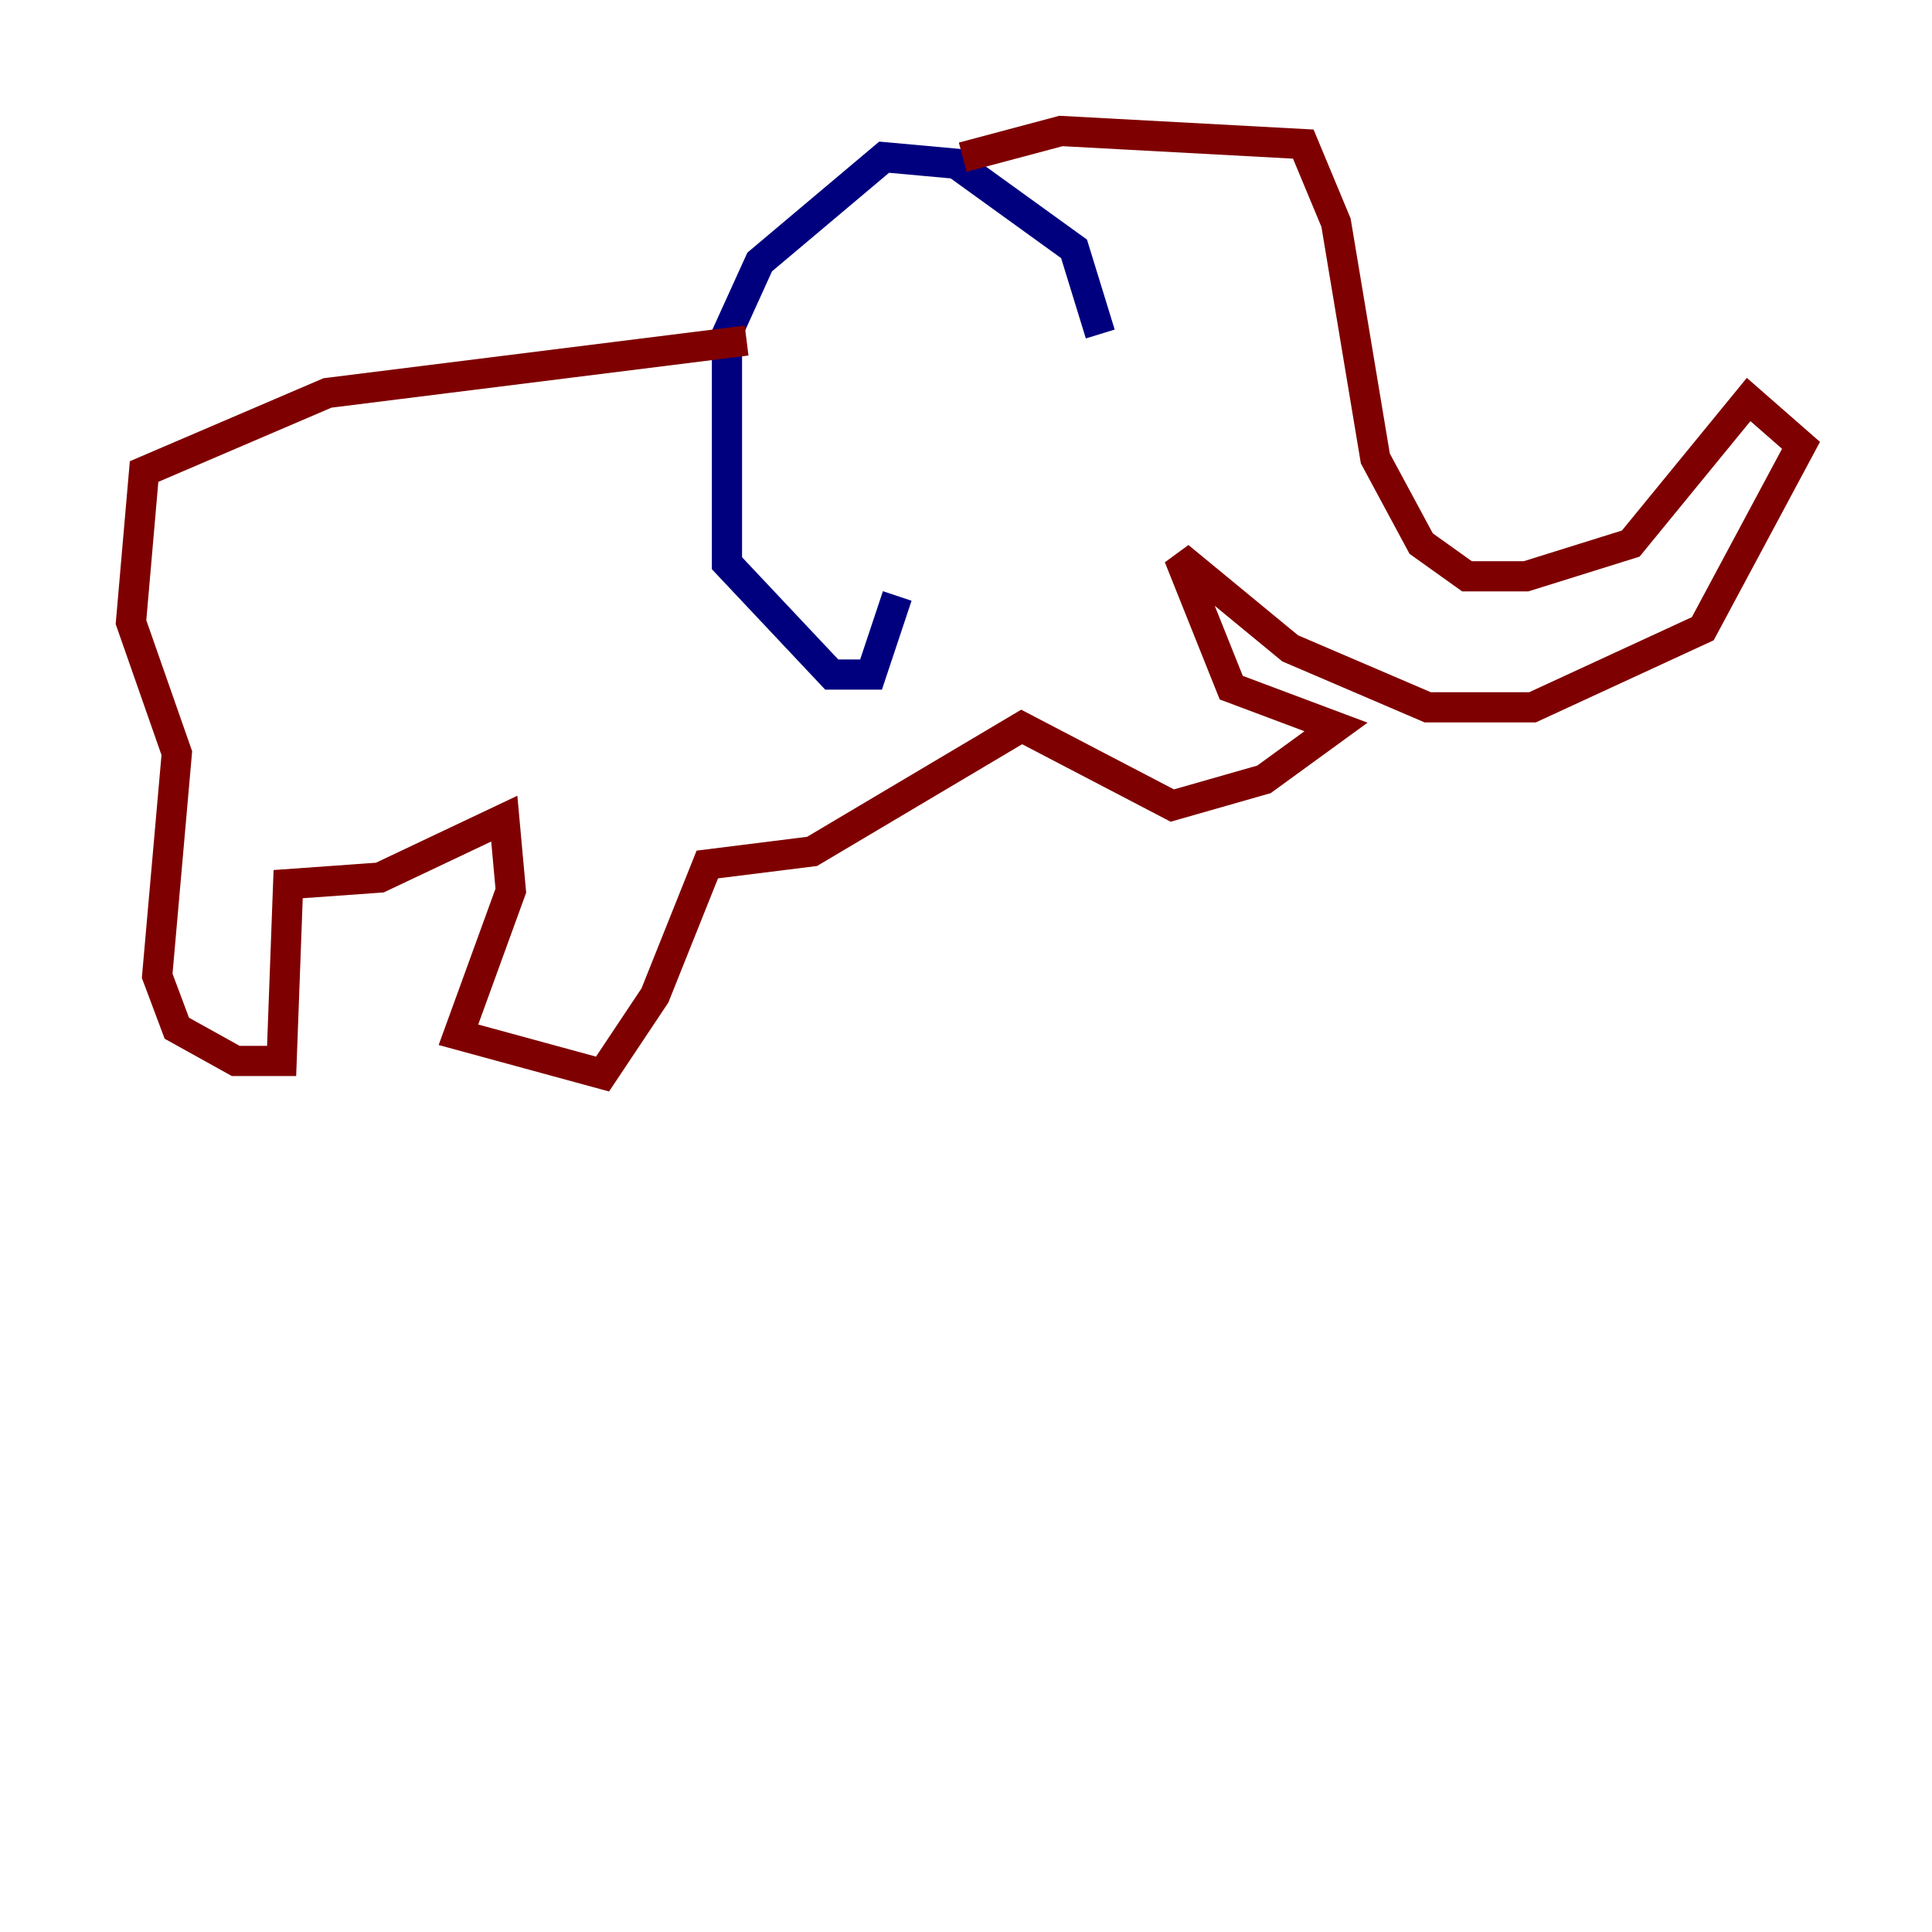 <?xml version="1.0" encoding="utf-8" ?>
<svg baseProfile="tiny" height="128" version="1.2" viewBox="0,0,128,128" width="128" xmlns="http://www.w3.org/2000/svg" xmlns:ev="http://www.w3.org/2001/xml-events" xmlns:xlink="http://www.w3.org/1999/xlink"><defs /><polyline fill="none" points="72.895,22.129 71.159,16.488 63.349,10.848 58.576,10.414 50.332,17.356 48.163,22.129 48.163,37.315 55.105,44.691 57.709,44.691 59.444,39.485" stroke="#00007f" stroke-width="2" /><polyline fill="none" points="63.783,10.414 70.291,8.678 86.346,9.546 88.515,14.752 91.119,30.373 94.156,36.014 97.193,38.183 101.098,38.183 108.041,36.014 115.851,26.468 119.322,29.505 112.814,41.654 101.532,46.861 94.59,46.861 85.478,42.956 78.102,36.881 81.573,45.559 88.515,48.163 83.742,51.634 77.668,53.37 67.688,48.163 53.803,56.407 46.861,57.275 43.39,65.953 39.919,71.159 30.373,68.556 33.844,59.01 33.41,54.237 25.166,58.142 19.091,58.576 18.658,70.291 15.62,70.291 11.715,68.122 10.414,64.651 11.715,49.898 8.678,41.22 9.546,31.241 21.695,26.034 49.464,22.563" stroke="#7f0000" stroke-width="2" /></svg>